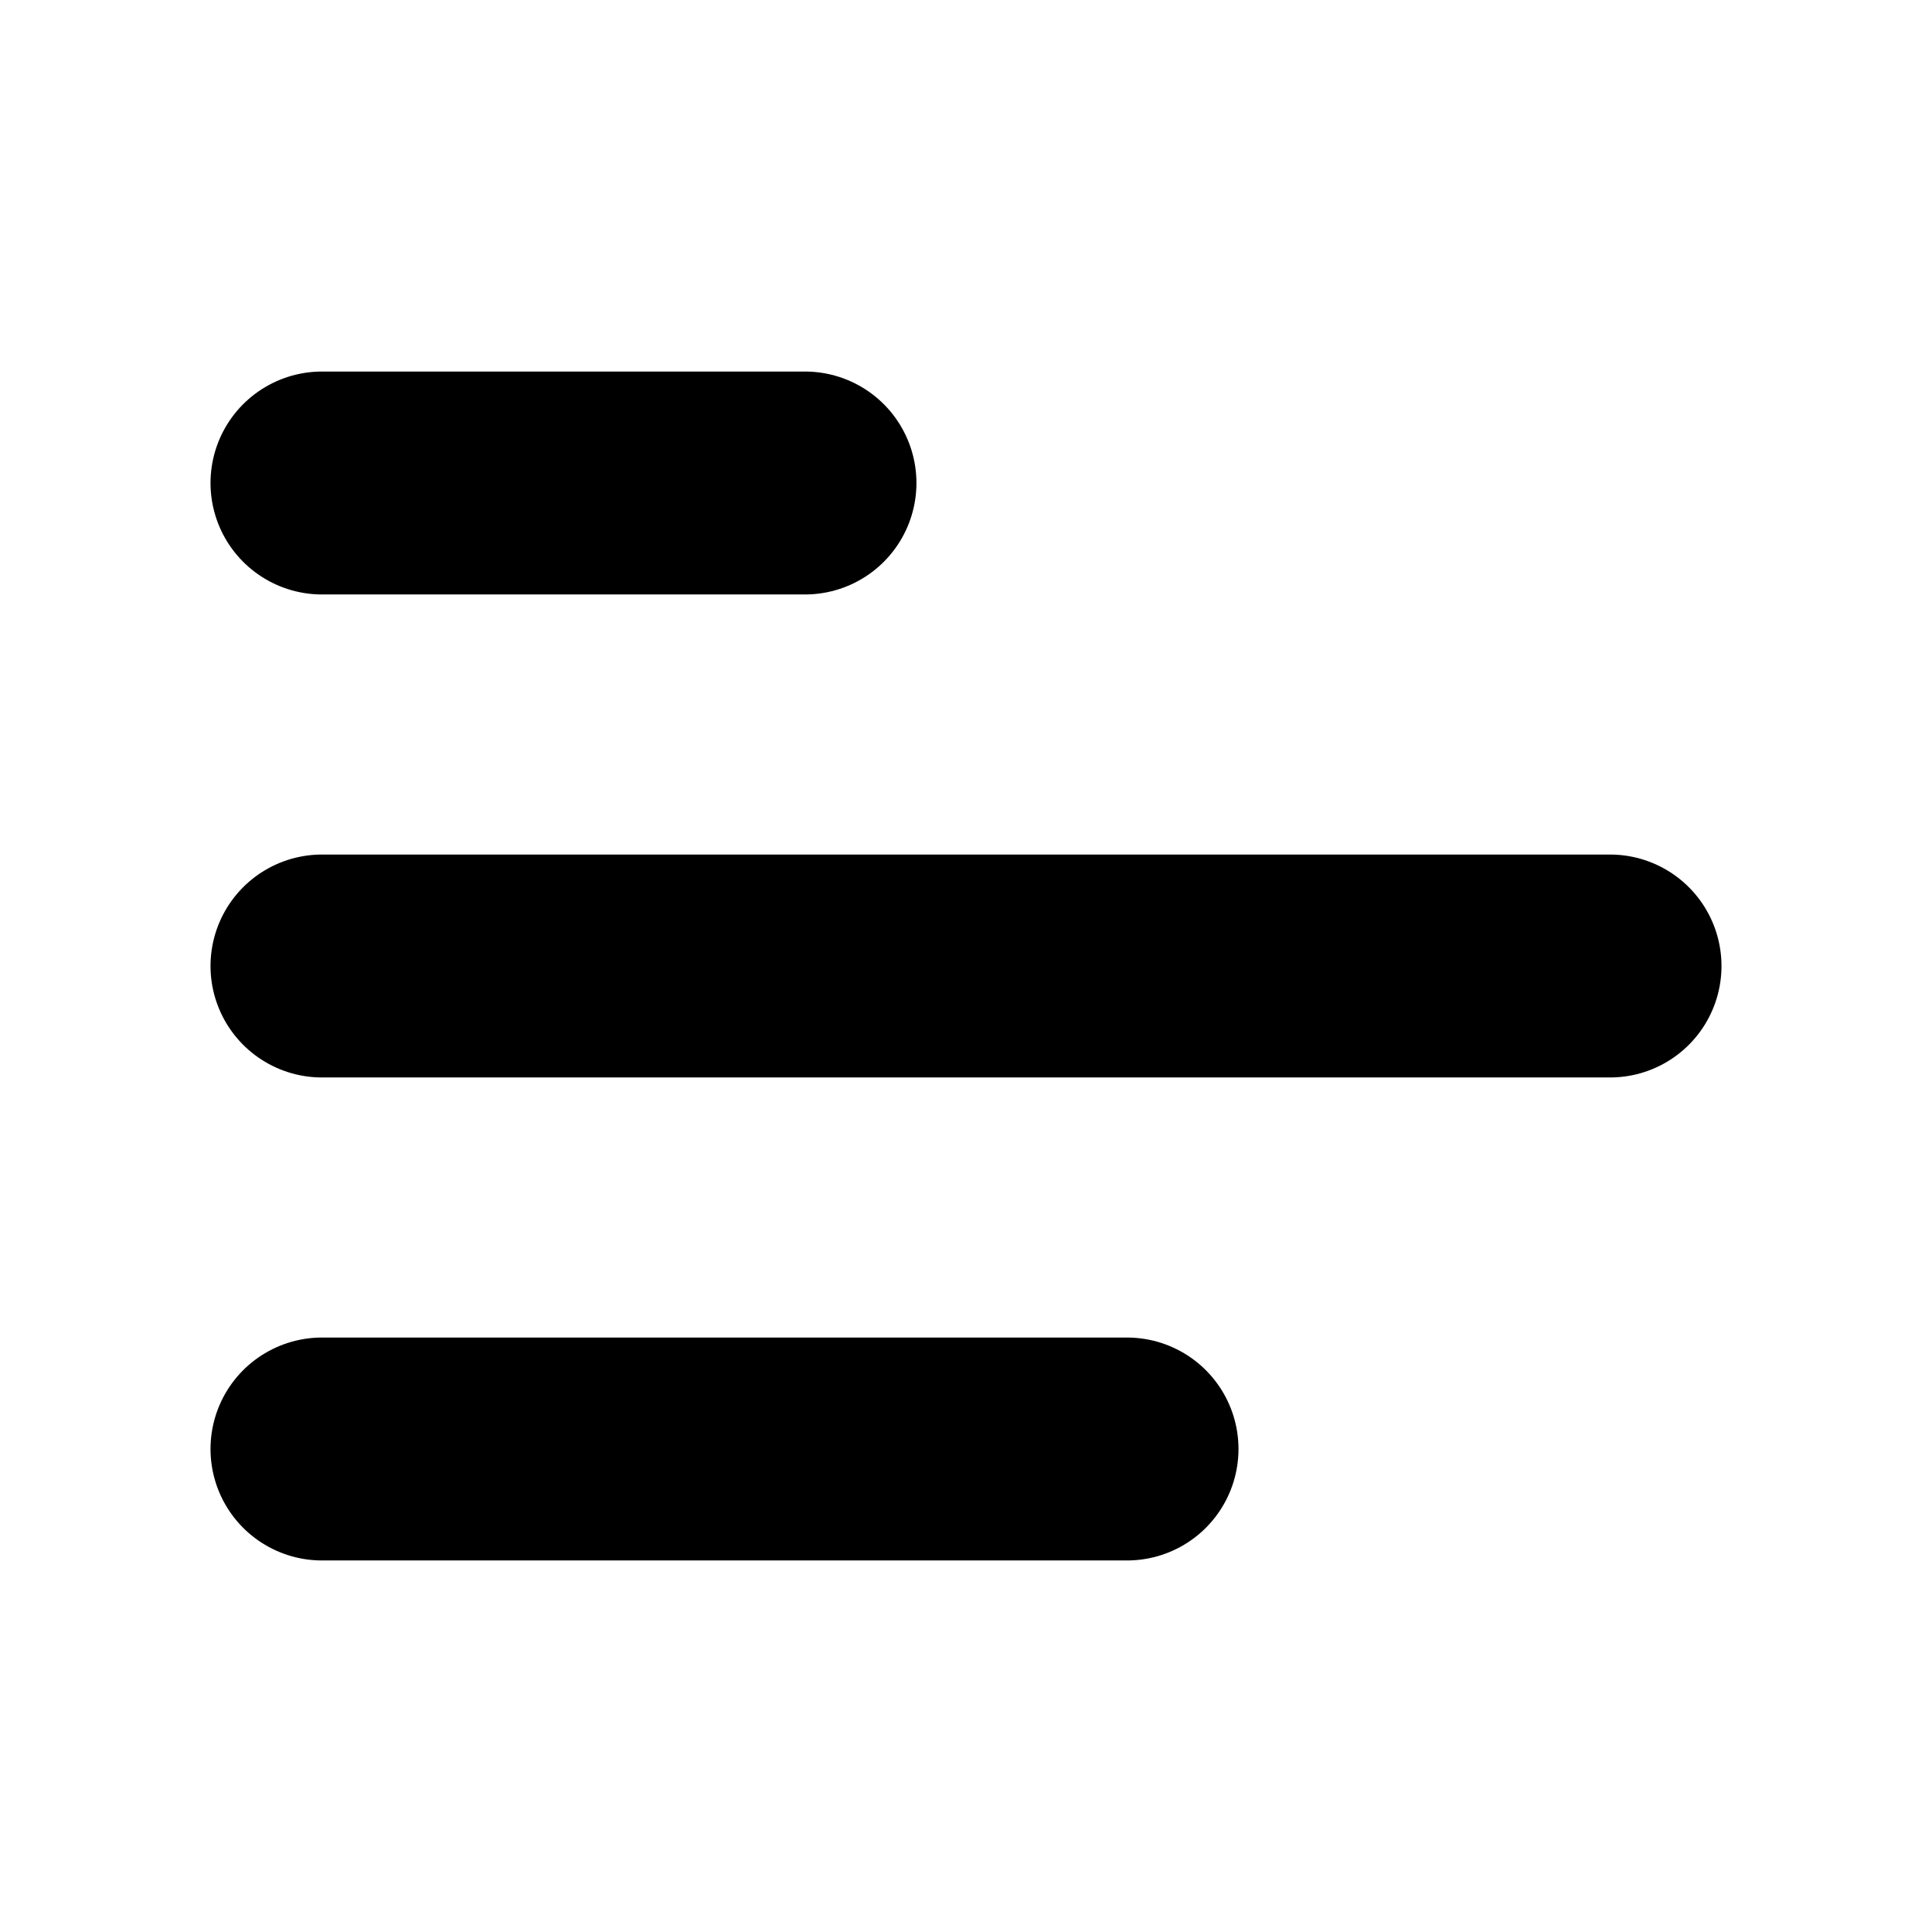 <svg width="26" height="26" viewBox="0 0 26 26" fill="none" xmlns="http://www.w3.org/2000/svg">
<path d="M4.333 19.5L15.167 19.5" stroke="black" stroke-width="3" stroke-linecap="round" stroke-linejoin="round"/>
<path d="M4.333 13L21.667 13" stroke="black" stroke-width="3" stroke-linecap="round" stroke-linejoin="round"/>
<path d="M4.333 6.5L10.833 6.5" stroke="black" stroke-width="3" stroke-linecap="round" stroke-linejoin="round"/>
</svg>
